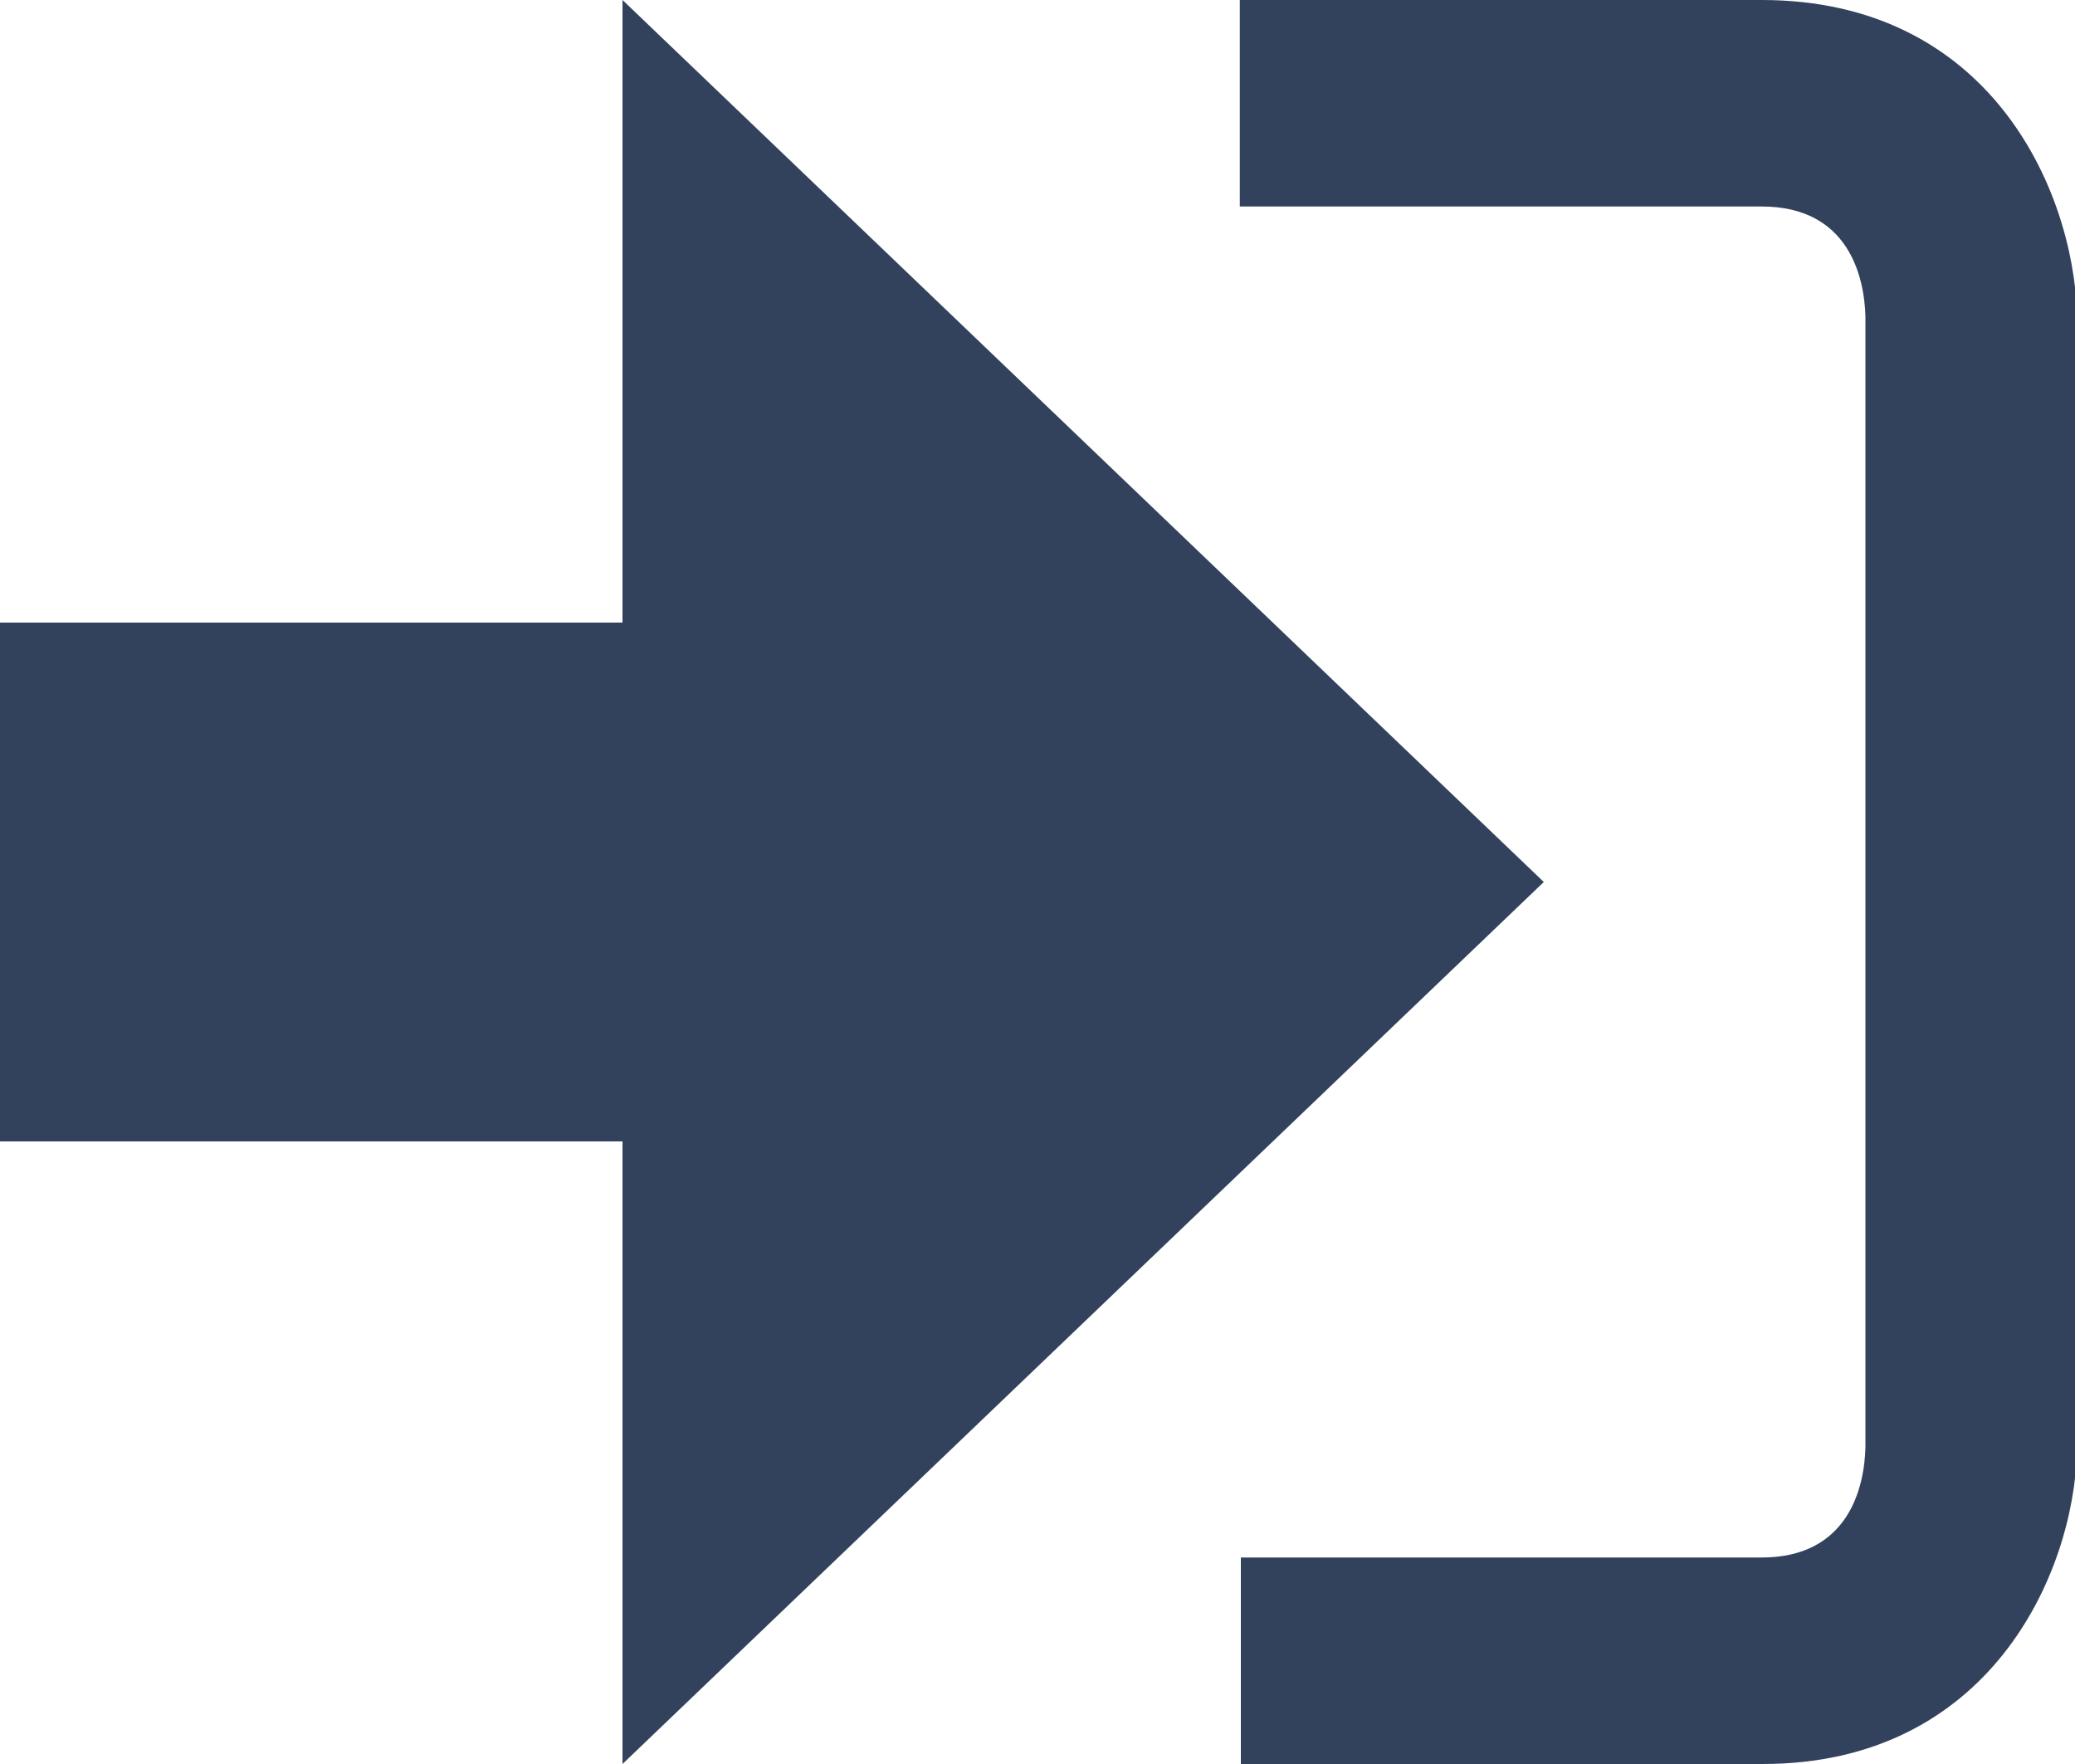 <svg xmlns="http://www.w3.org/2000/svg" width="20" height="17"><path fill="#32425C" d="M14.88 8.5L6 0v6H0v5h6v6z"/><path fill="#32425C" d="M16.99 15.01h-5.03V17h5.03c2.17 0 3-1.81 3.03-3.03V3.03C19.98 1.8 19.16 0 16.98 0h-5.03v1.99h5.03c.84 0 .99.68 1 1.06v10.9c-.01.38-.16 1.06-1 1.06z"/></svg>
